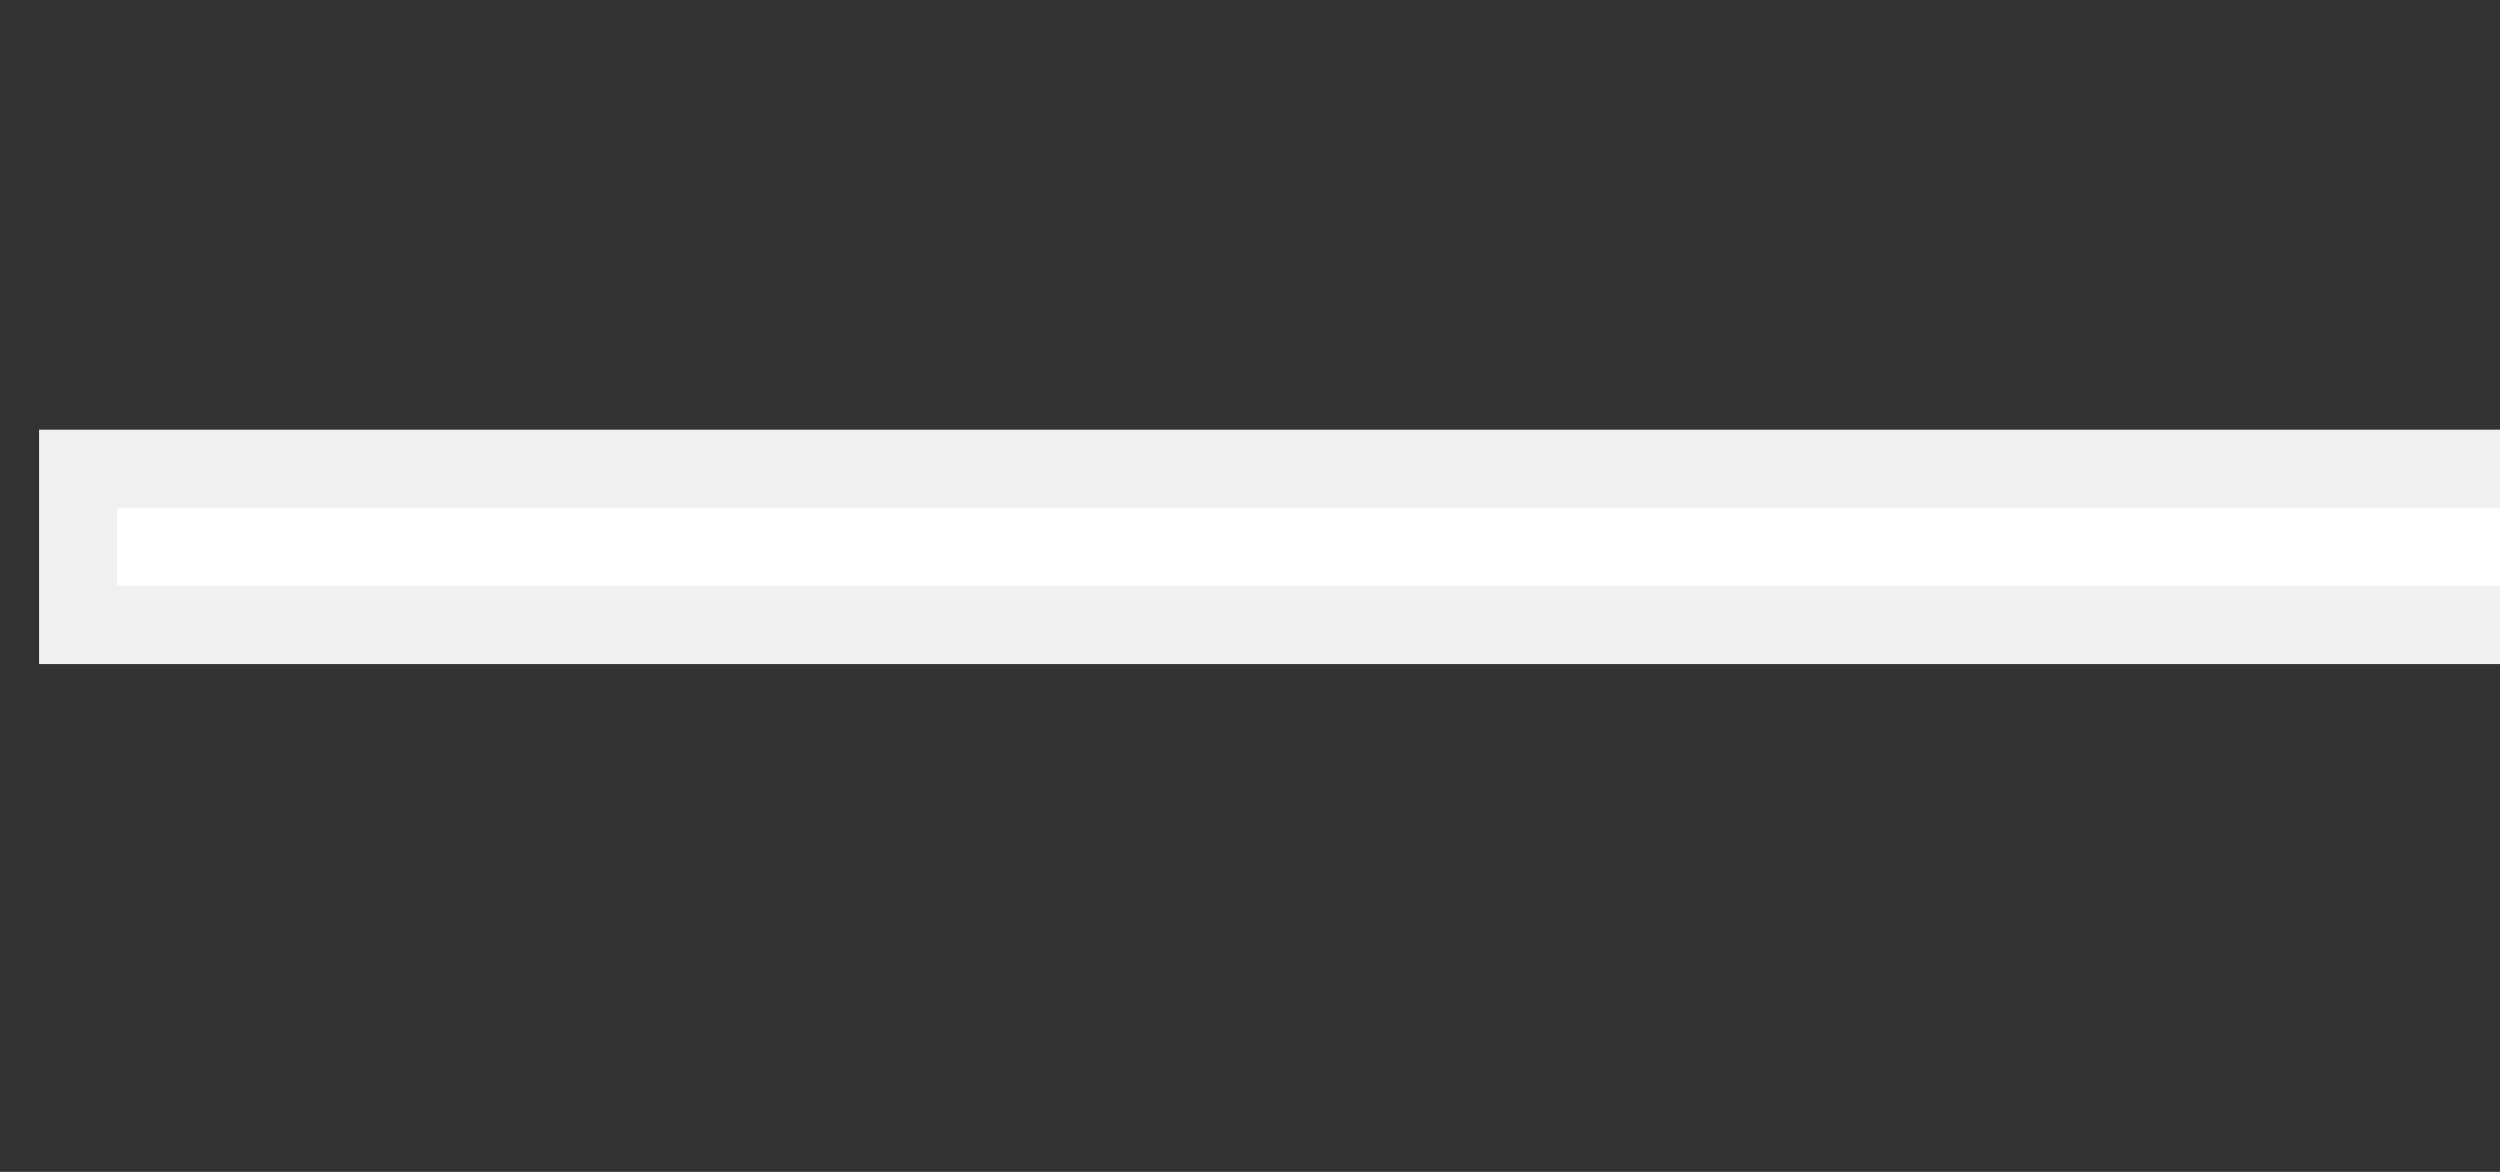 <svg 
 xmlns="http://www.w3.org/2000/svg"
 xmlns:xlink="http://www.w3.org/1999/xlink"
 width="32px" height="15px">
<rect width="100%" height="100%" fill="#333333" stroke="none"/>
<path fill-rule="evenodd"  stroke="rgb(240, 240, 240)" stroke-width="1px" stroke-linecap="butt" stroke-linejoin="miter" fill="rgb(255, 255, 255)"
 d="M70.994,7.171 L64.817,12.994 L63.582,11.829 L67.644,8.000 L1.000,8.000 L1.000,6.000 L67.644,6.000 L63.582,2.171 L64.817,1.006 L70.994,6.829 L70.812,7.000 L70.994,7.171 Z"/>
</svg>